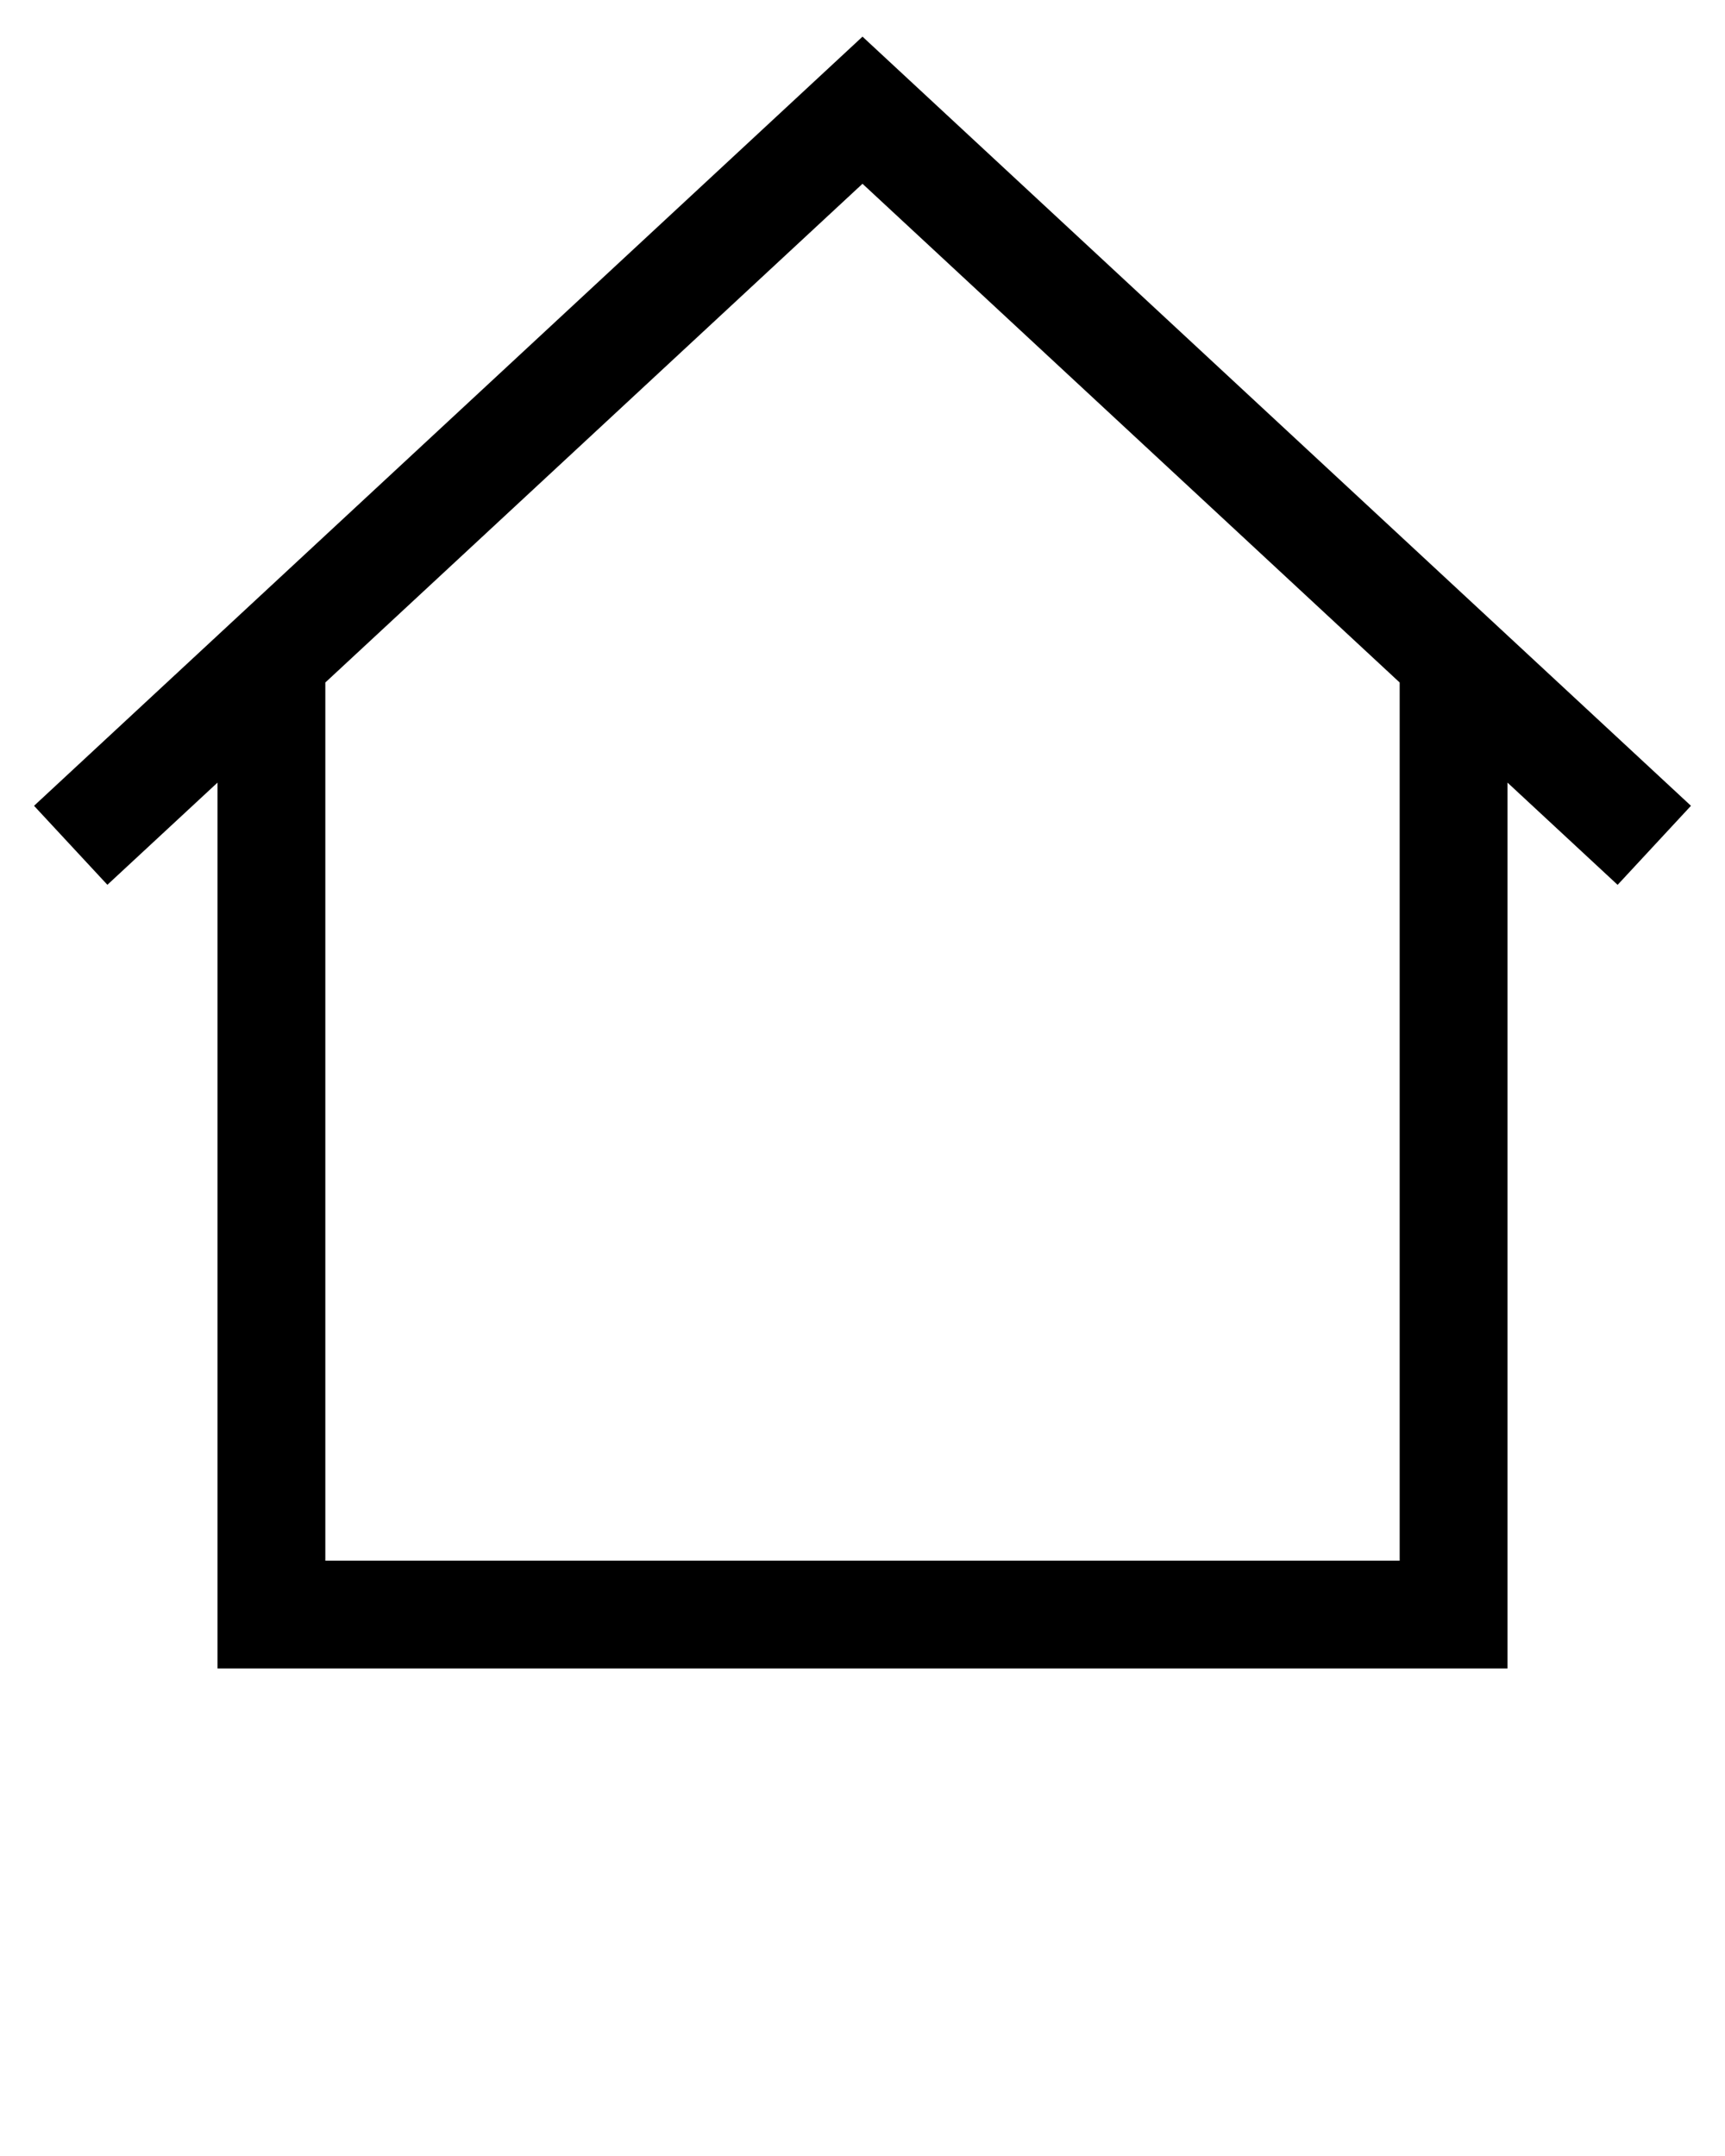 <svg xmlns="http://www.w3.org/2000/svg" data-name="Layer 2" viewBox="0 0 64 80" x="0px" y="0px"><path d="M62.737,29.9,32,1.36,1.263,29.9l2.721,2.931L8.07,29.039V61.911H55.93V29.039l4.086,3.794ZM51.93,57.911H12.07V25.325L32,6.819,51.93,25.325Z"/></svg>
